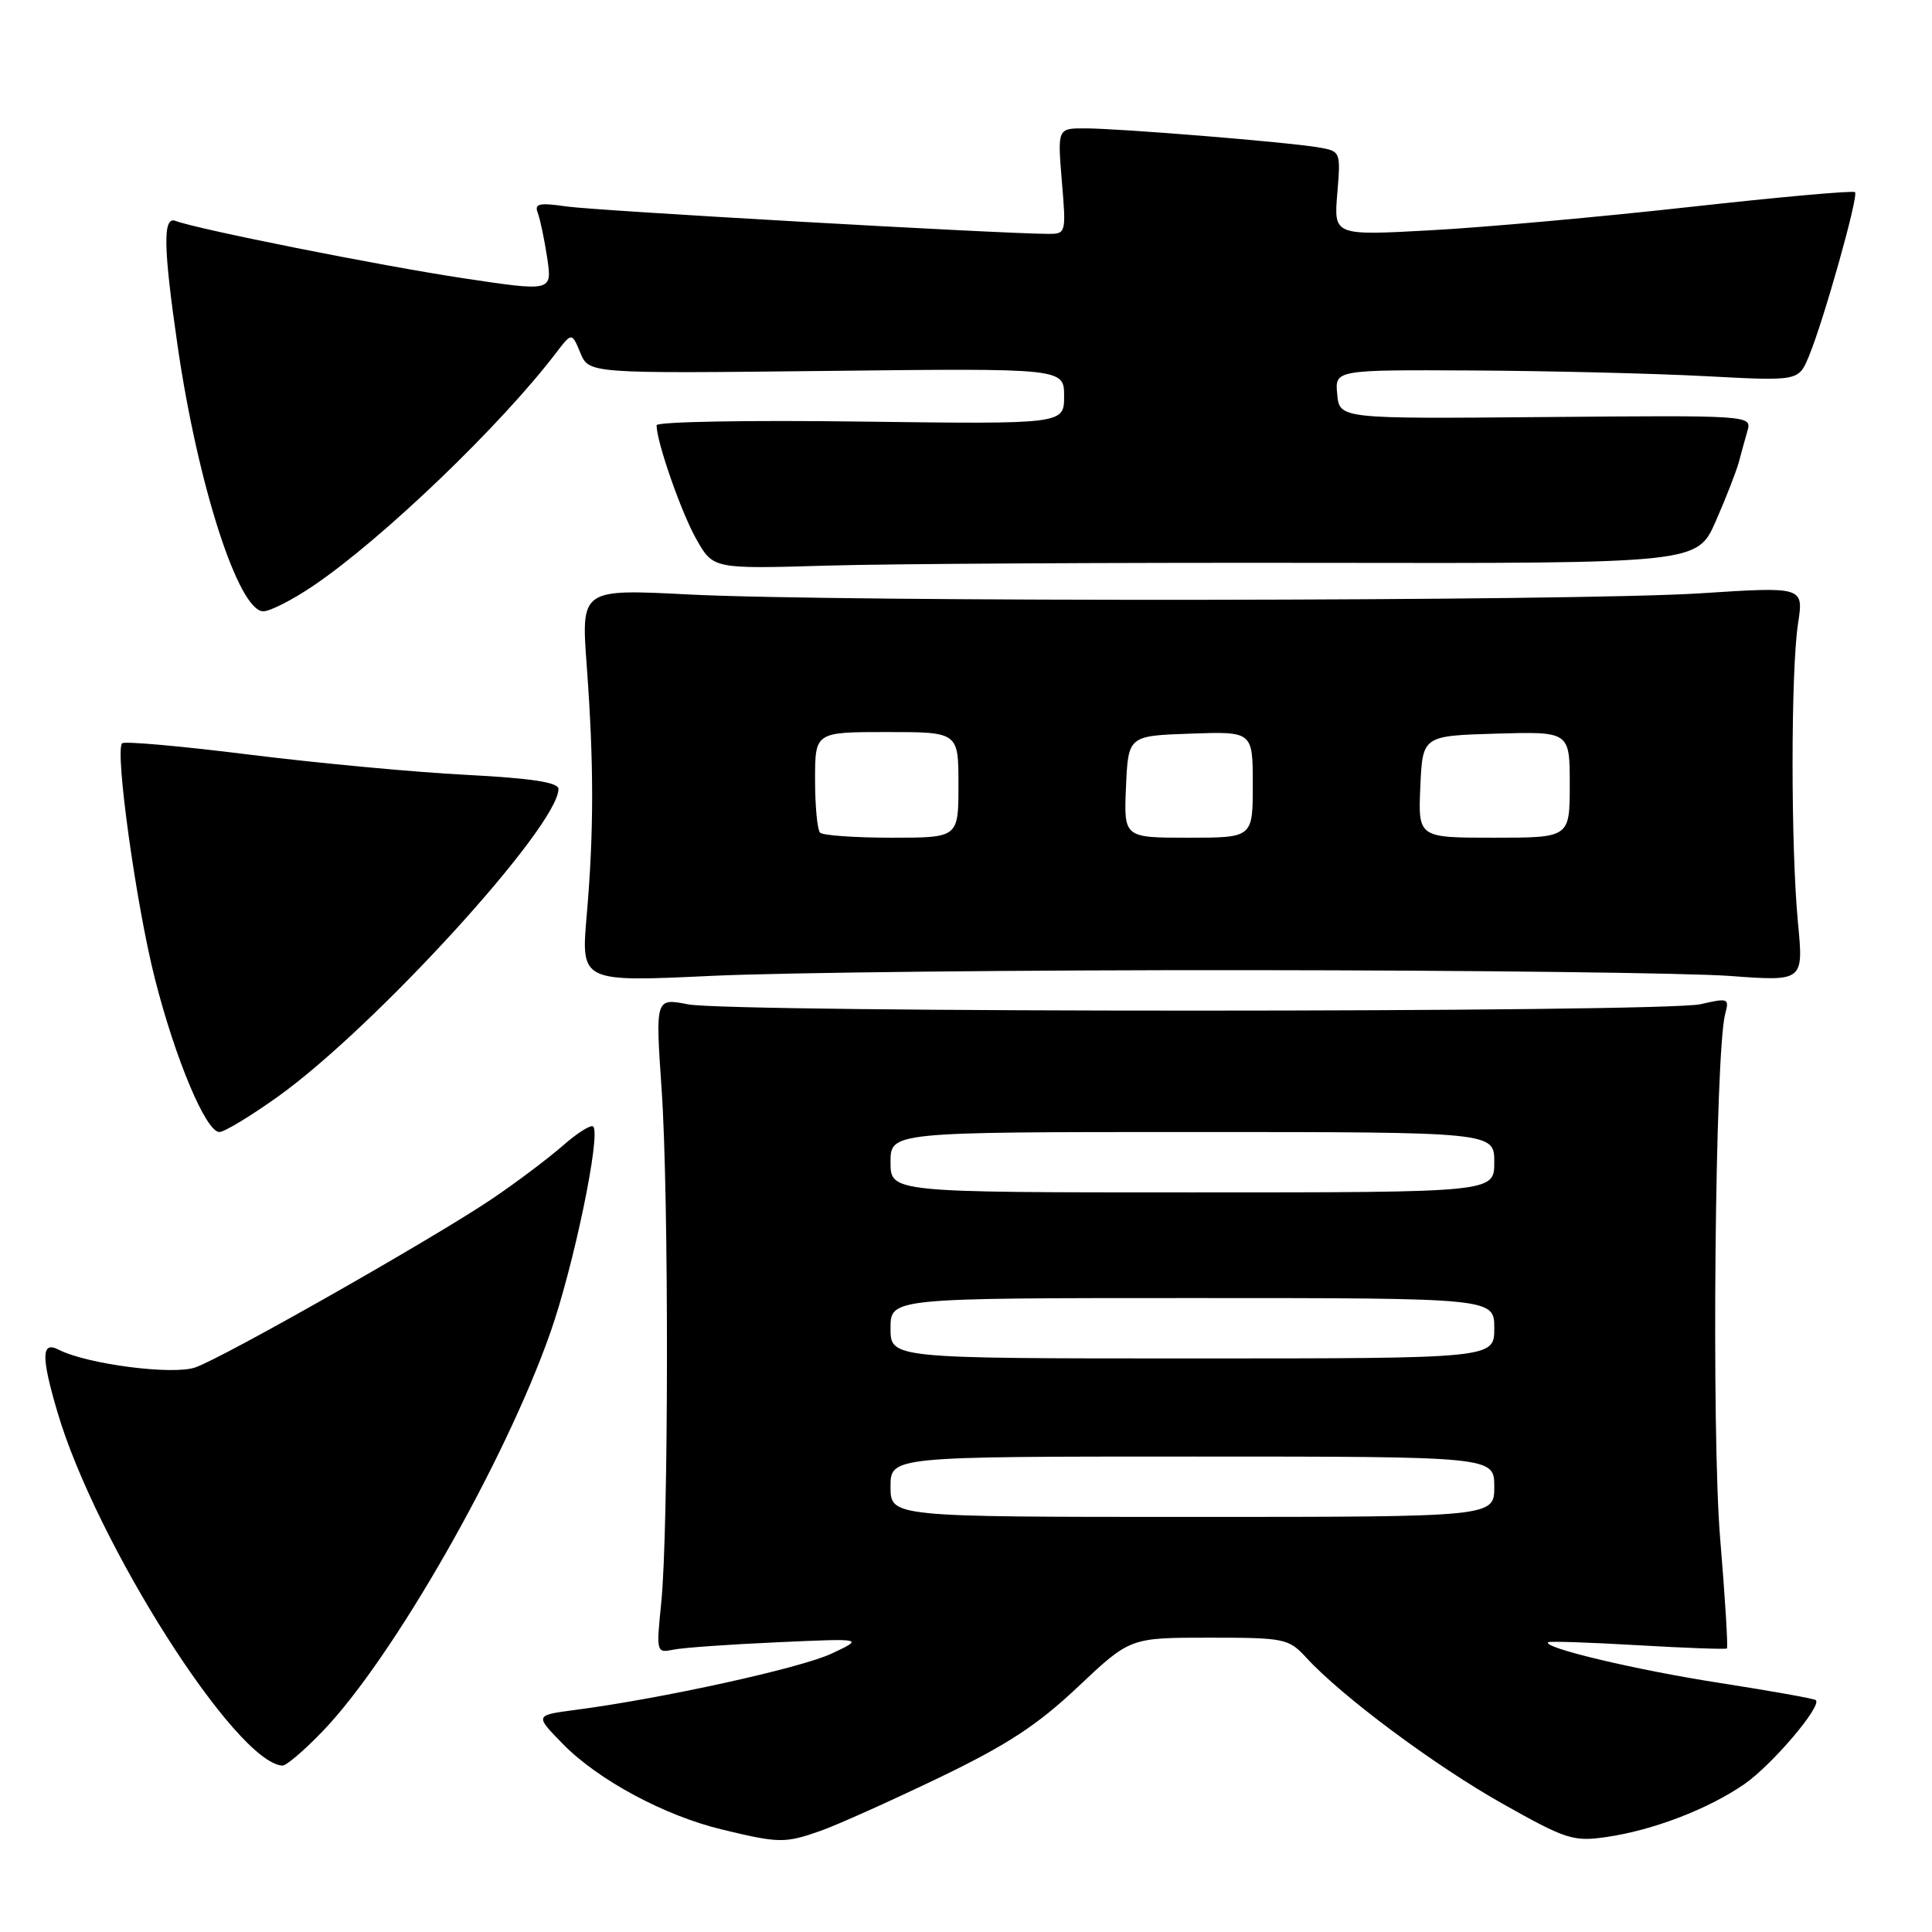 <?xml version="1.0" encoding="UTF-8" standalone="no"?>
<!DOCTYPE svg PUBLIC "-//W3C//DTD SVG 1.1//EN" "http://www.w3.org/Graphics/SVG/1.1/DTD/svg11.dtd" >
<svg xmlns="http://www.w3.org/2000/svg" xmlns:xlink="http://www.w3.org/1999/xlink" version="1.1" viewBox="0 0 256 256">
 <g >
 <path fill="currentColor"
d=" M 108.72 242.60 C 110.91 241.83 117.92 238.68 124.32 235.61 C 133.42 231.23 137.44 228.61 142.84 223.51 C 149.74 217.00 149.74 217.00 160.20 217.00 C 170.22 217.00 170.75 217.11 173.08 219.64 C 177.80 224.78 190.02 233.88 199.02 238.96 C 207.51 243.74 208.47 244.05 212.82 243.42 C 219.03 242.53 226.36 239.71 231.16 236.39 C 234.79 233.87 241.42 226.09 240.61 225.28 C 240.41 225.08 234.68 224.06 227.88 223.00 C 216.78 221.28 204.24 218.30 205.15 217.60 C 205.34 217.45 210.68 217.63 217.00 218.00 C 223.32 218.37 228.64 218.56 228.82 218.43 C 228.99 218.30 228.59 211.74 227.93 203.85 C 226.76 189.87 227.25 139.34 228.60 134.33 C 229.16 132.28 228.98 132.22 225.34 133.06 C 220.48 134.19 97.00 134.20 91.17 133.08 C 86.84 132.24 86.84 132.24 87.67 144.37 C 88.64 158.48 88.60 202.85 87.61 212.46 C 86.95 218.94 86.98 219.05 89.22 218.59 C 90.47 218.33 96.67 217.89 103.00 217.61 C 114.50 217.09 114.50 217.09 110.17 219.12 C 106.06 221.04 87.68 225.08 76.18 226.58 C 70.86 227.28 70.86 227.28 74.57 231.07 C 79.23 235.84 88.01 240.57 95.63 242.41 C 103.24 244.25 104.00 244.26 108.72 242.60 Z  M 42.82 229.33 C 52.13 219.61 66.90 193.73 72.92 176.59 C 76.01 167.81 79.65 150.31 78.60 149.27 C 78.31 148.98 76.49 150.12 74.57 151.81 C 72.64 153.50 68.46 156.65 65.28 158.80 C 57.75 163.91 29.66 179.87 25.88 181.19 C 22.87 182.24 11.49 180.76 7.75 178.83 C 5.48 177.66 5.44 179.75 7.60 187.07 C 12.70 204.43 31.25 233.60 37.42 233.95 C 37.93 233.98 40.36 231.90 42.82 229.33 Z  M 36.78 145.34 C 49.65 136.15 74.00 109.46 74.00 104.54 C 74.00 103.67 70.44 103.12 61.75 102.67 C 55.01 102.33 42.12 101.12 33.11 100.00 C 24.09 98.87 16.47 98.19 16.18 98.49 C 15.20 99.46 18.05 119.95 20.51 129.63 C 23.22 140.32 27.29 150.00 29.07 150.00 C 29.72 150.00 33.19 147.90 36.78 145.34 Z  M 165.50 128.55 C 195.20 128.57 223.88 128.92 229.24 129.32 C 238.98 130.04 238.98 130.04 238.24 122.27 C 237.28 112.21 237.29 88.88 238.25 82.62 C 239.00 77.73 239.00 77.73 225.25 78.62 C 208.66 79.68 111.23 79.79 91.25 78.77 C 76.99 78.04 76.99 78.04 77.75 88.27 C 78.70 101.23 78.70 110.19 77.74 121.31 C 76.98 130.12 76.98 130.12 94.24 129.31 C 103.73 128.86 135.80 128.52 165.50 128.55 Z  M 41.51 77.62 C 50.66 71.43 66.34 56.39 73.68 46.76 C 75.77 44.03 75.77 44.03 76.90 46.76 C 78.04 49.50 78.04 49.50 109.52 49.15 C 141.00 48.79 141.00 48.79 141.00 52.50 C 141.00 56.21 141.00 56.21 114.00 55.86 C 99.15 55.66 87.00 55.88 87.00 56.35 C 87.00 58.55 90.27 67.92 92.27 71.45 C 94.50 75.39 94.50 75.39 109.50 74.95 C 117.75 74.70 147.09 74.54 174.69 74.58 C 224.88 74.66 224.88 74.66 227.34 69.08 C 228.69 66.01 230.06 62.49 230.40 61.25 C 230.73 60.01 231.25 58.10 231.57 57.01 C 232.12 55.05 231.68 55.02 204.82 55.26 C 177.50 55.50 177.50 55.50 177.19 52.25 C 176.87 49.00 176.87 49.00 195.19 49.09 C 205.26 49.15 219.08 49.48 225.91 49.84 C 238.31 50.50 238.31 50.50 239.67 47.25 C 241.63 42.55 246.30 25.96 245.80 25.46 C 245.56 25.23 235.72 26.11 223.94 27.42 C 212.15 28.73 196.70 30.13 189.62 30.51 C 176.73 31.22 176.73 31.22 177.20 25.62 C 177.66 20.03 177.66 20.03 174.58 19.51 C 170.38 18.81 148.37 17.02 143.81 17.01 C 140.12 17.00 140.12 17.00 140.70 24.00 C 141.28 30.88 141.25 31.00 138.90 30.99 C 132.56 30.97 78.96 27.92 75.09 27.36 C 71.41 26.83 70.78 26.97 71.26 28.23 C 71.58 29.06 72.14 31.75 72.51 34.19 C 73.17 38.64 73.17 38.64 61.34 36.86 C 50.35 35.20 26.13 30.37 23.26 29.27 C 21.56 28.62 21.63 32.71 23.54 45.87 C 26.22 64.30 31.61 81.00 34.89 81.00 C 35.79 81.00 38.77 79.48 41.51 77.62 Z  M 118.00 197.00 C 118.00 193.00 118.00 193.00 158.00 193.00 C 198.00 193.00 198.00 193.00 198.00 197.00 C 198.00 201.00 198.00 201.00 158.00 201.00 C 118.00 201.00 118.00 201.00 118.00 197.00 Z  M 118.00 176.00 C 118.00 172.00 118.00 172.00 158.00 172.00 C 198.00 172.00 198.00 172.00 198.00 176.00 C 198.00 180.00 198.00 180.00 158.00 180.00 C 118.00 180.00 118.00 180.00 118.00 176.00 Z  M 118.00 154.00 C 118.00 150.00 118.00 150.00 158.00 150.00 C 198.00 150.00 198.00 150.00 198.00 154.00 C 198.00 158.00 198.00 158.00 158.00 158.00 C 118.00 158.00 118.00 158.00 118.00 154.00 Z  M 108.67 110.33 C 108.30 109.97 108.00 106.82 108.00 103.33 C 108.00 97.00 108.00 97.00 117.50 97.00 C 127.00 97.00 127.00 97.00 127.00 104.00 C 127.00 111.00 127.00 111.00 118.17 111.00 C 113.31 111.00 109.03 110.70 108.67 110.33 Z  M 149.20 104.25 C 149.50 97.50 149.50 97.50 157.75 97.21 C 166.00 96.92 166.00 96.92 166.00 103.96 C 166.00 111.00 166.00 111.00 157.45 111.00 C 148.91 111.00 148.91 111.00 149.20 104.25 Z  M 188.20 104.25 C 188.50 97.50 188.50 97.50 198.25 97.21 C 208.00 96.93 208.00 96.93 208.00 103.96 C 208.00 111.00 208.00 111.00 197.95 111.00 C 187.91 111.00 187.91 111.00 188.20 104.25 Z "/>
</g>
</svg>